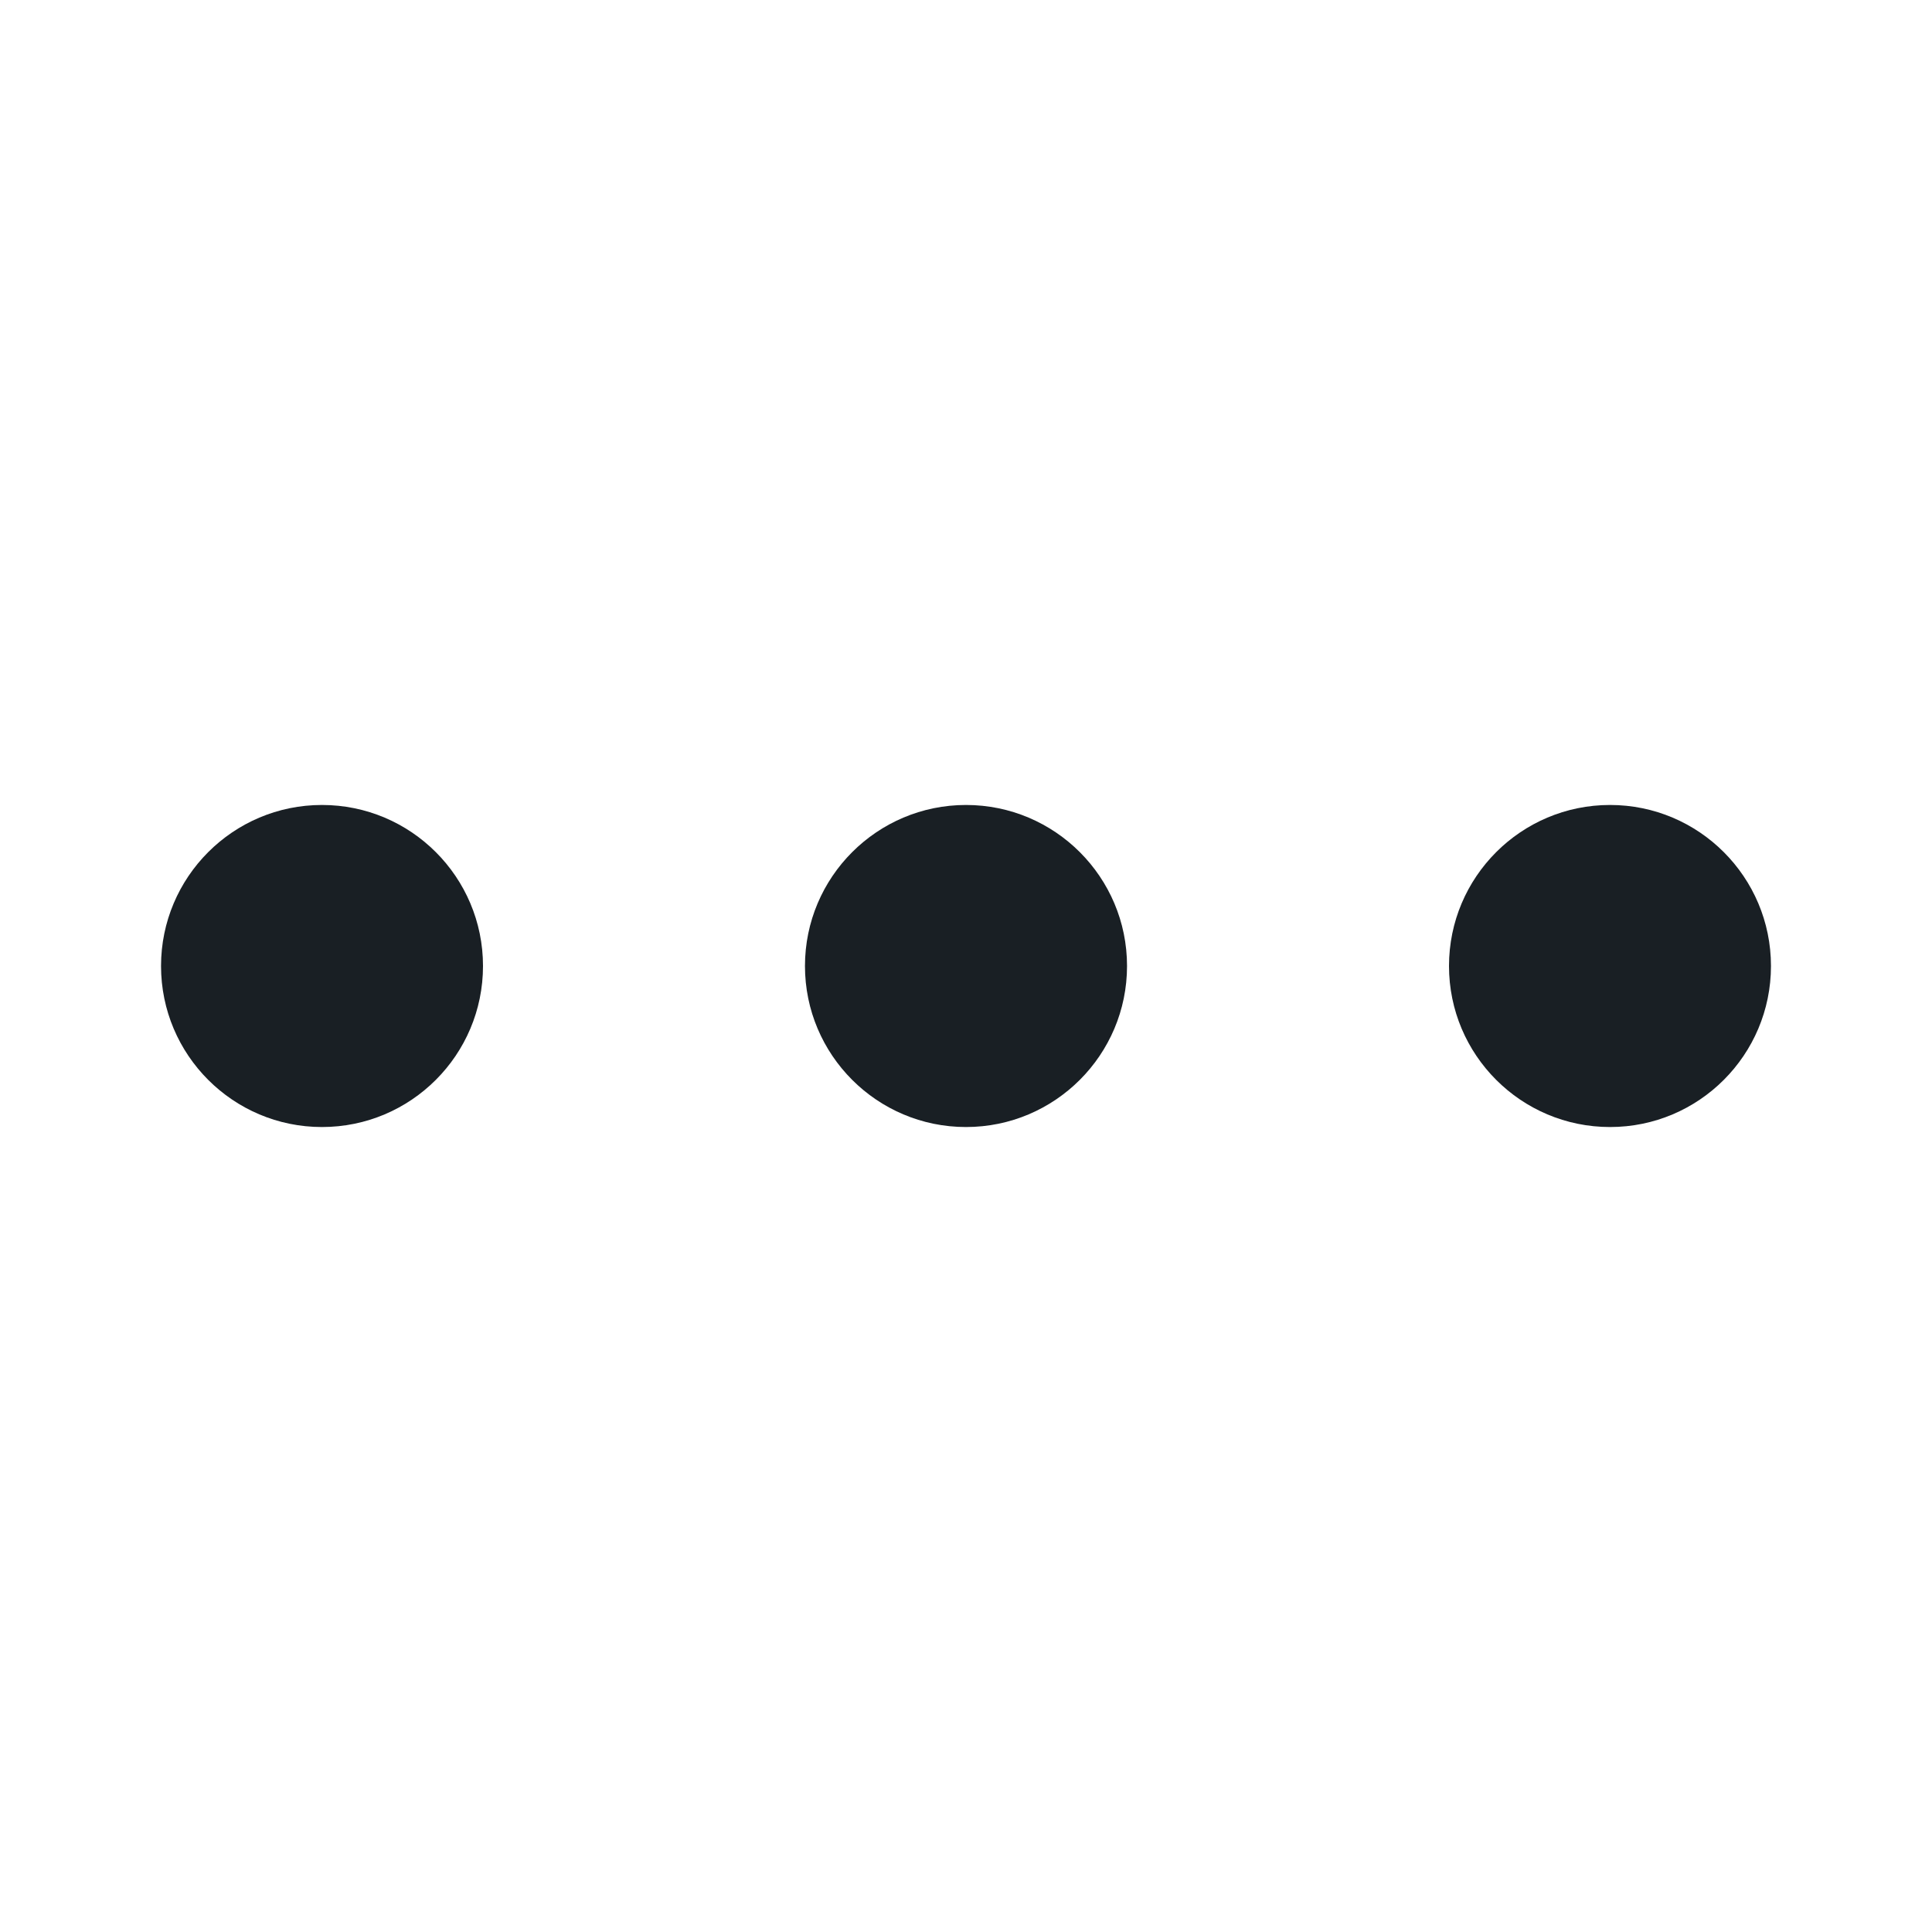 <?xml version="1.0" encoding="UTF-8"?>
<svg width="20px" height="20px" viewBox="0 0 20 20" version="1.1" xmlns="http://www.w3.org/2000/svg" xmlns:xlink="http://www.w3.org/1999/xlink">
    <title>Icon/System/more</title>
    <g id="资源组" stroke="none" stroke-width="1" fill="none" fill-rule="evenodd">
        <g id="车辆分配" transform="translate(-329, -224)" fill="#191F24">
            <g id="Icon/System/more" transform="translate(329, 224)">
                <path d="M16.667,8.333 C17.587,8.333 18.333,9.08 18.333,10 C18.333,10.92 17.587,11.667 16.667,11.667 C15.746,11.667 15,10.92 15,10 C15,9.08 15.746,8.333 16.667,8.333 Z M10,8.333 C10.92,8.333 11.667,9.08 11.667,10 C11.667,10.92 10.92,11.667 10,11.667 C9.08,11.667 8.333,10.92 8.333,10 C8.333,9.08 9.08,8.333 10,8.333 Z M3.333,8.333 C4.254,8.333 5,9.08 5,10 C5,10.92 4.254,11.667 3.333,11.667 C2.413,11.667 1.667,10.92 1.667,10 C1.667,9.08 2.413,8.333 3.333,8.333 Z" id="Combined-Shape"></path>
            </g>
        </g>
    </g>
</svg>